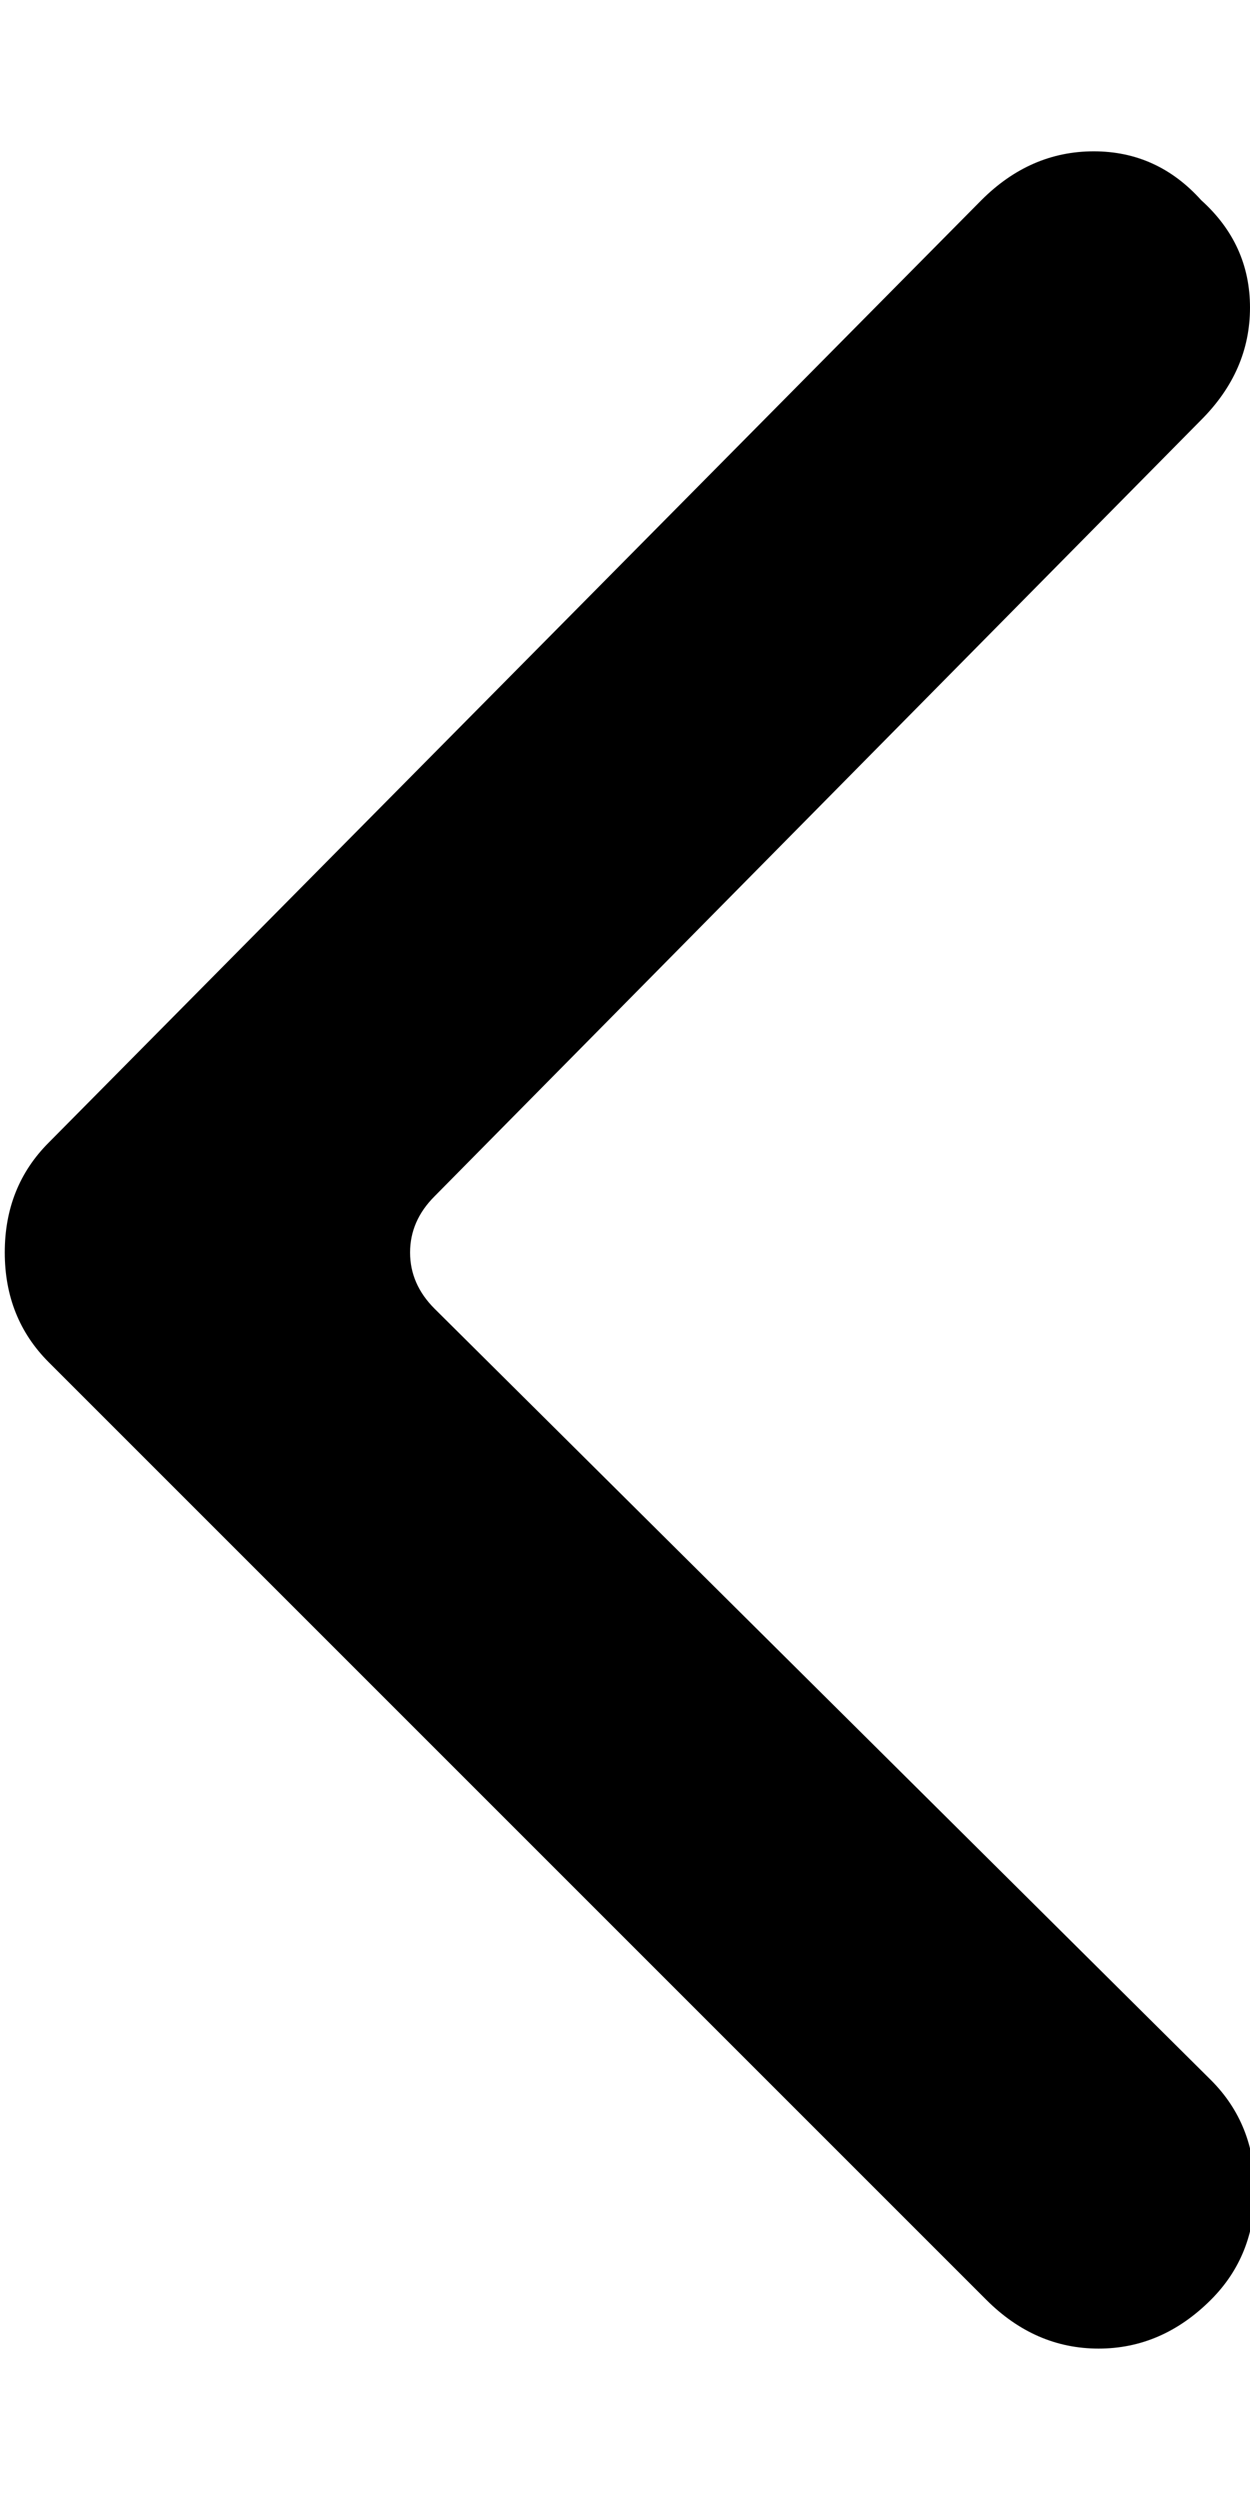 <!-- Generated by IcoMoon.io -->
<svg version="1.1" xmlns="http://www.w3.org/2000/svg" width="16" height="32" viewBox="0 0 16 32">
<title>uniE067</title>
<path d="M15.5 26.625q0.563 0.563 0.563 1.406t-0.563 1.406q-0.625 0.625-1.438 0.625t-1.438-0.625l-12-12q-0.563-0.563-0.563-1.406t0.563-1.406l11.938-12.063q0.625-0.625 1.438-0.625t1.375 0.625q0.625 0.563 0.625 1.375t-0.625 1.438l-9.813 9.938q-0.313 0.313-0.313 0.719t0.313 0.719z"></path>
</svg>
